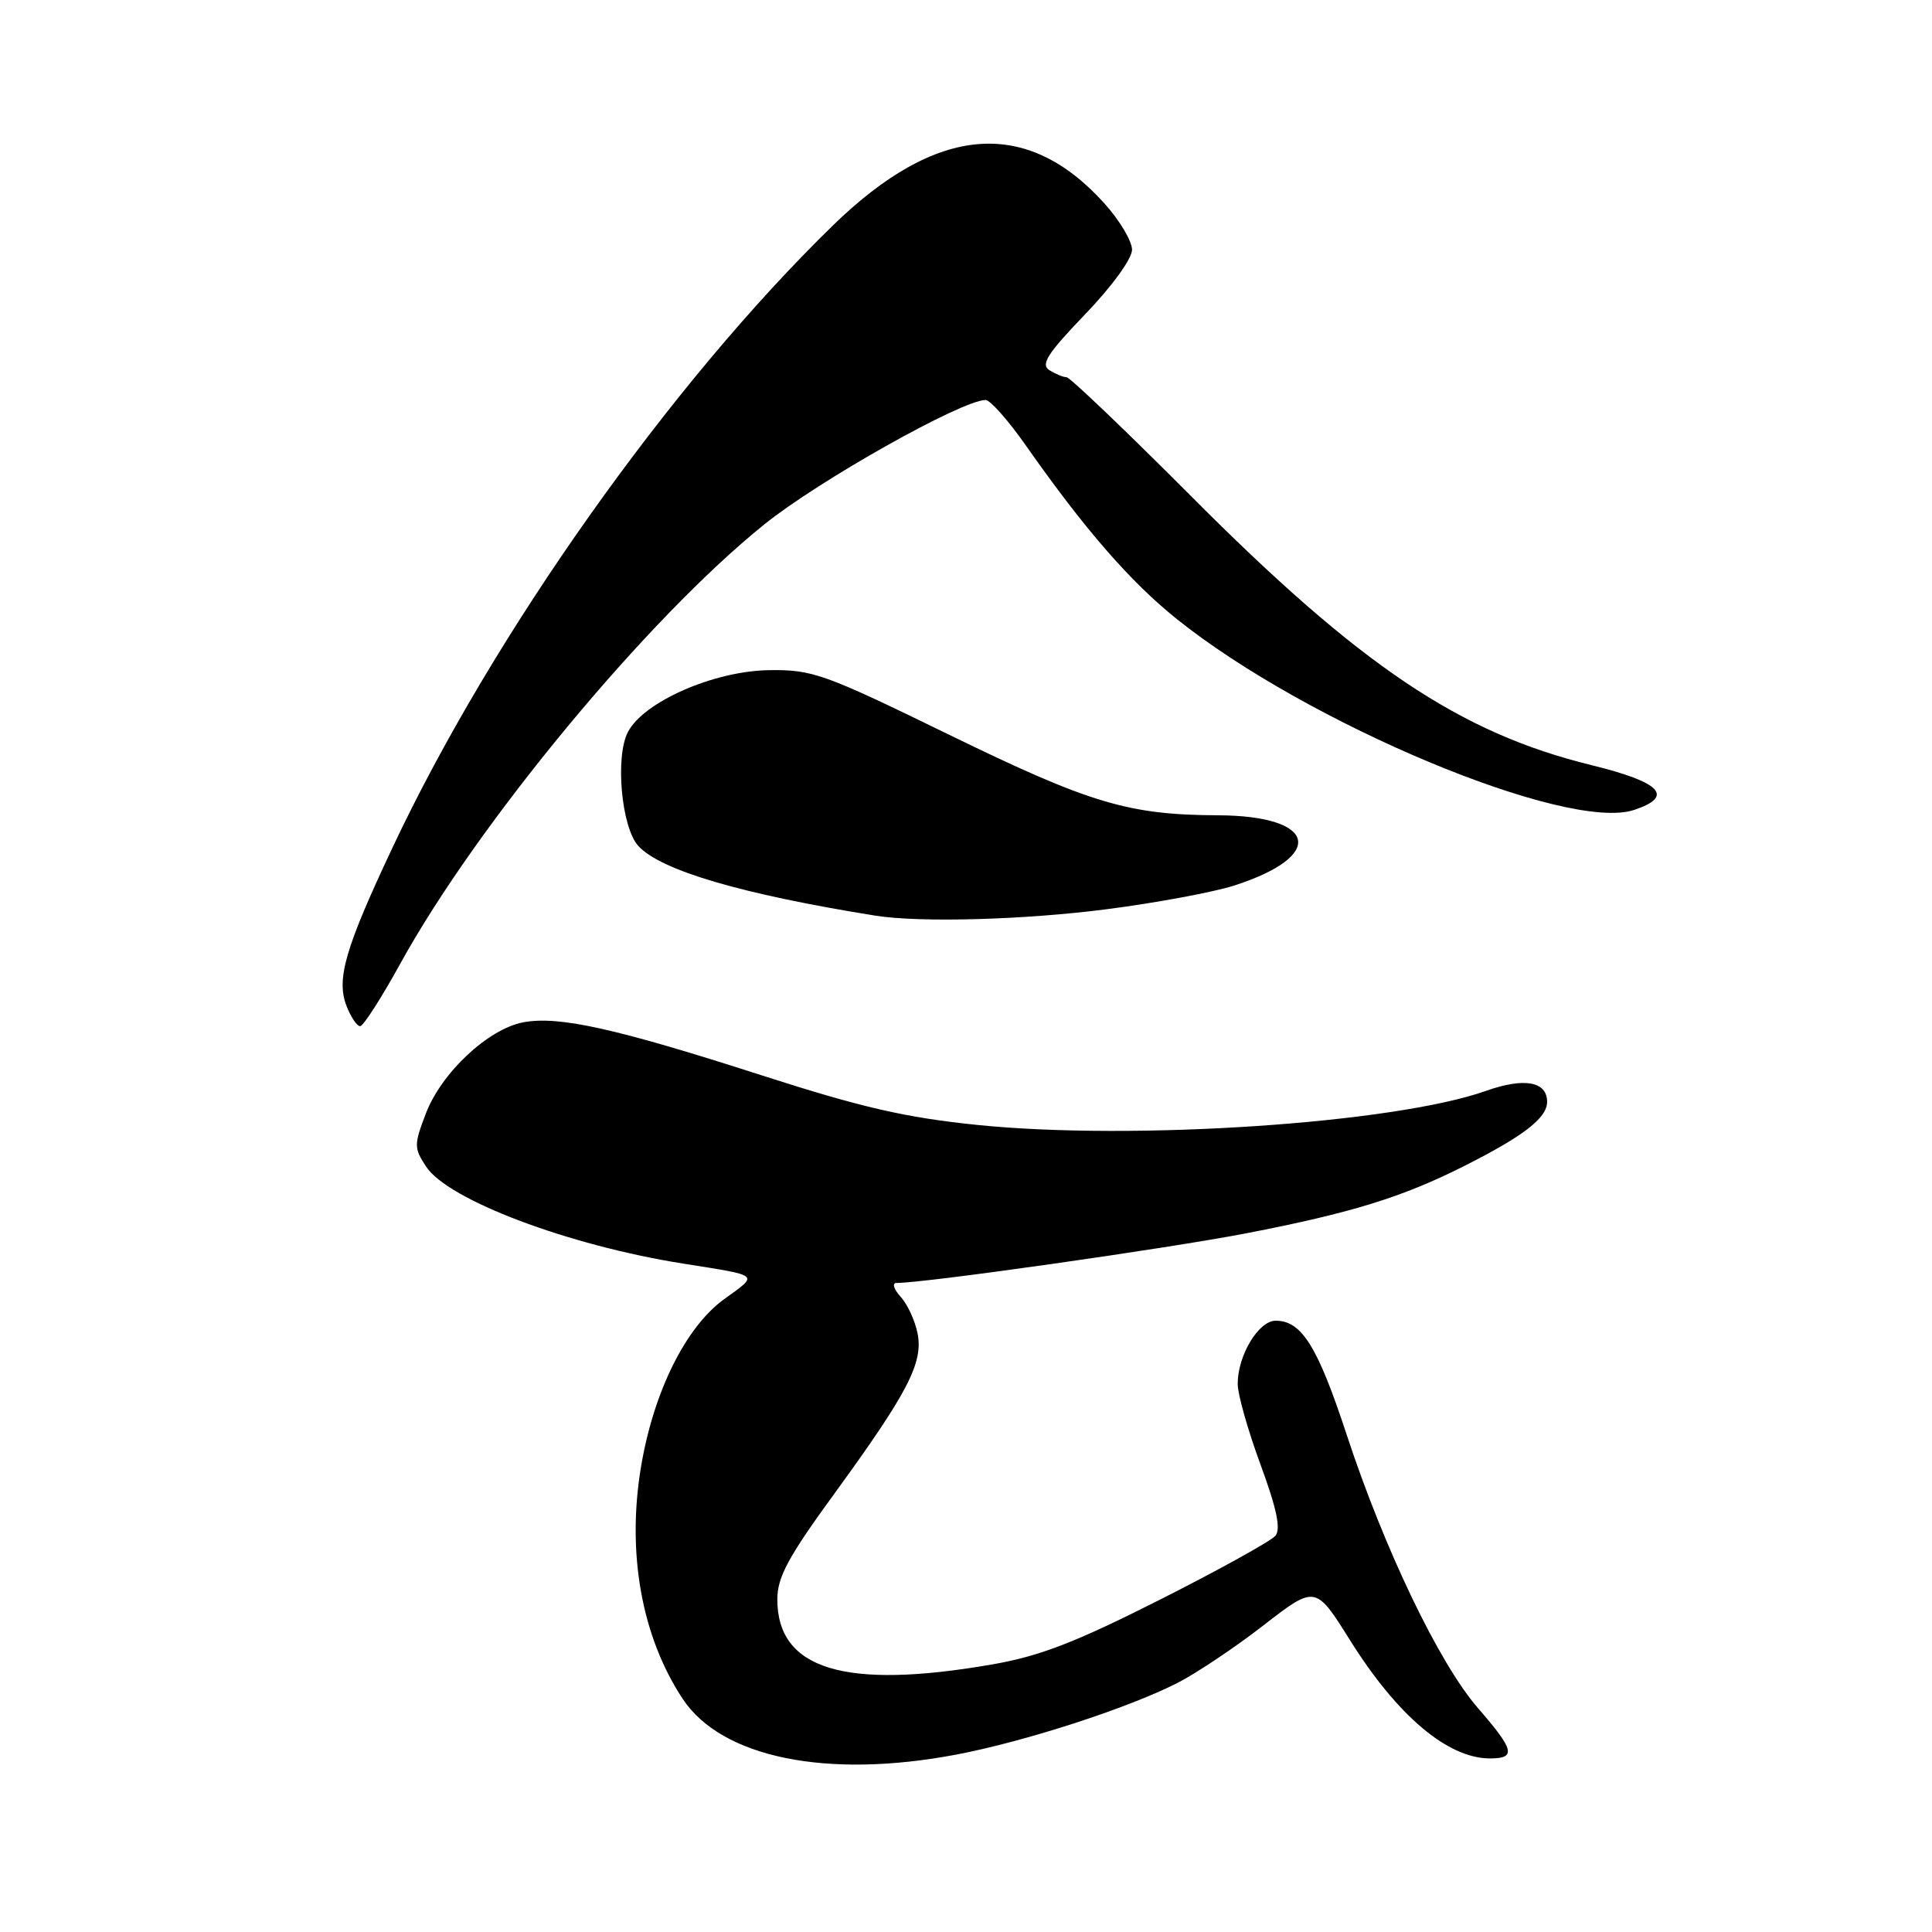 <?xml version="1.0" encoding="UTF-8" standalone="no"?>
<!DOCTYPE svg PUBLIC "-//W3C//DTD SVG 1.1//EN" "http://www.w3.org/Graphics/SVG/1.1/DTD/svg11.dtd" >
<svg xmlns="http://www.w3.org/2000/svg" xmlns:xlink="http://www.w3.org/1999/xlink" version="1.1" viewBox="0 0 256 256">
 <g >
 <path fill="currentColor"
d=" M 126.72 232.49 C 135.79 230.77 149.38 226.37 156.00 223.01 C 158.47 221.75 163.61 218.32 167.40 215.38 C 174.31 210.03 174.31 210.03 178.90 217.36 C 185.17 227.37 191.85 233.00 197.43 233.00 C 200.94 233.00 200.68 231.90 195.82 226.31 C 190.69 220.40 183.44 205.29 178.44 190.10 C 174.59 178.39 172.48 175.00 169.03 175.00 C 166.76 175.00 164.00 179.61 164.00 183.38 C 164.00 184.75 165.36 189.55 167.02 194.05 C 169.18 199.92 169.74 202.60 169.00 203.50 C 168.42 204.19 161.55 208.00 153.73 211.95 C 142.51 217.62 137.81 219.44 131.50 220.54 C 111.96 223.94 103.00 221.23 103.00 211.92 C 103.00 208.98 104.44 206.31 110.57 197.90 C 120.31 184.52 122.36 180.57 121.58 176.67 C 121.25 175.00 120.24 172.81 119.33 171.82 C 118.43 170.82 118.18 170.00 118.78 170.00 C 122.60 170.00 154.62 165.45 165.13 163.42 C 179.08 160.72 185.81 158.64 194.02 154.50 C 201.88 150.54 205.00 148.13 205.00 146.00 C 205.00 143.29 201.97 142.75 196.92 144.54 C 184.75 148.86 150.18 151.17 129.50 149.06 C 119.94 148.08 114.14 146.74 101.00 142.51 C 81.56 136.25 74.05 134.58 69.34 135.46 C 64.69 136.34 58.50 142.13 56.43 147.54 C 54.84 151.70 54.85 152.11 56.46 154.58 C 59.36 159.00 75.30 165.02 90.50 167.43 C 100.87 169.08 100.56 168.81 95.96 172.14 C 90.87 175.83 86.62 184.37 84.95 194.29 C 83.02 205.72 85.01 216.85 90.45 225.09 C 95.60 232.90 109.55 235.75 126.72 232.49 Z  M 53.00 127.76 C 63.22 109.18 85.77 81.96 101.27 69.49 C 108.50 63.66 127.48 53.00 130.60 53.00 C 131.21 53.00 133.64 55.75 135.99 59.11 C 143.73 70.14 149.76 77.07 155.91 82.01 C 173.22 95.90 207.66 110.28 216.53 107.32 C 221.90 105.53 220.11 103.65 210.86 101.38 C 193.43 97.11 180.25 88.26 157.83 65.75 C 149.20 57.09 141.77 49.99 141.32 49.98 C 140.87 49.98 139.84 49.55 139.04 49.04 C 137.86 48.30 138.80 46.83 143.79 41.64 C 147.35 37.94 150.00 34.28 150.00 33.09 C 150.00 31.94 148.34 29.17 146.32 26.93 C 136.01 15.52 124.14 16.48 110.41 29.83 C 88.82 50.84 65.33 84.01 51.99 112.35 C 45.74 125.63 44.55 129.72 45.90 133.25 C 46.48 134.76 47.30 135.99 47.73 135.97 C 48.15 135.95 50.52 132.26 53.00 127.76 Z  M 146.70 120.47 C 153.19 119.63 160.75 118.23 163.50 117.35 C 175.75 113.42 174.55 108.09 161.39 108.03 C 149.50 107.98 144.44 106.46 125.77 97.36 C 109.13 89.24 107.67 88.72 101.88 88.80 C 94.59 88.91 85.28 92.99 83.20 97.00 C 81.49 100.30 82.34 109.61 84.57 112.08 C 87.51 115.32 98.23 118.48 116.00 121.33 C 121.91 122.27 135.75 121.89 146.70 120.47 Z "/>
</g>
</svg>